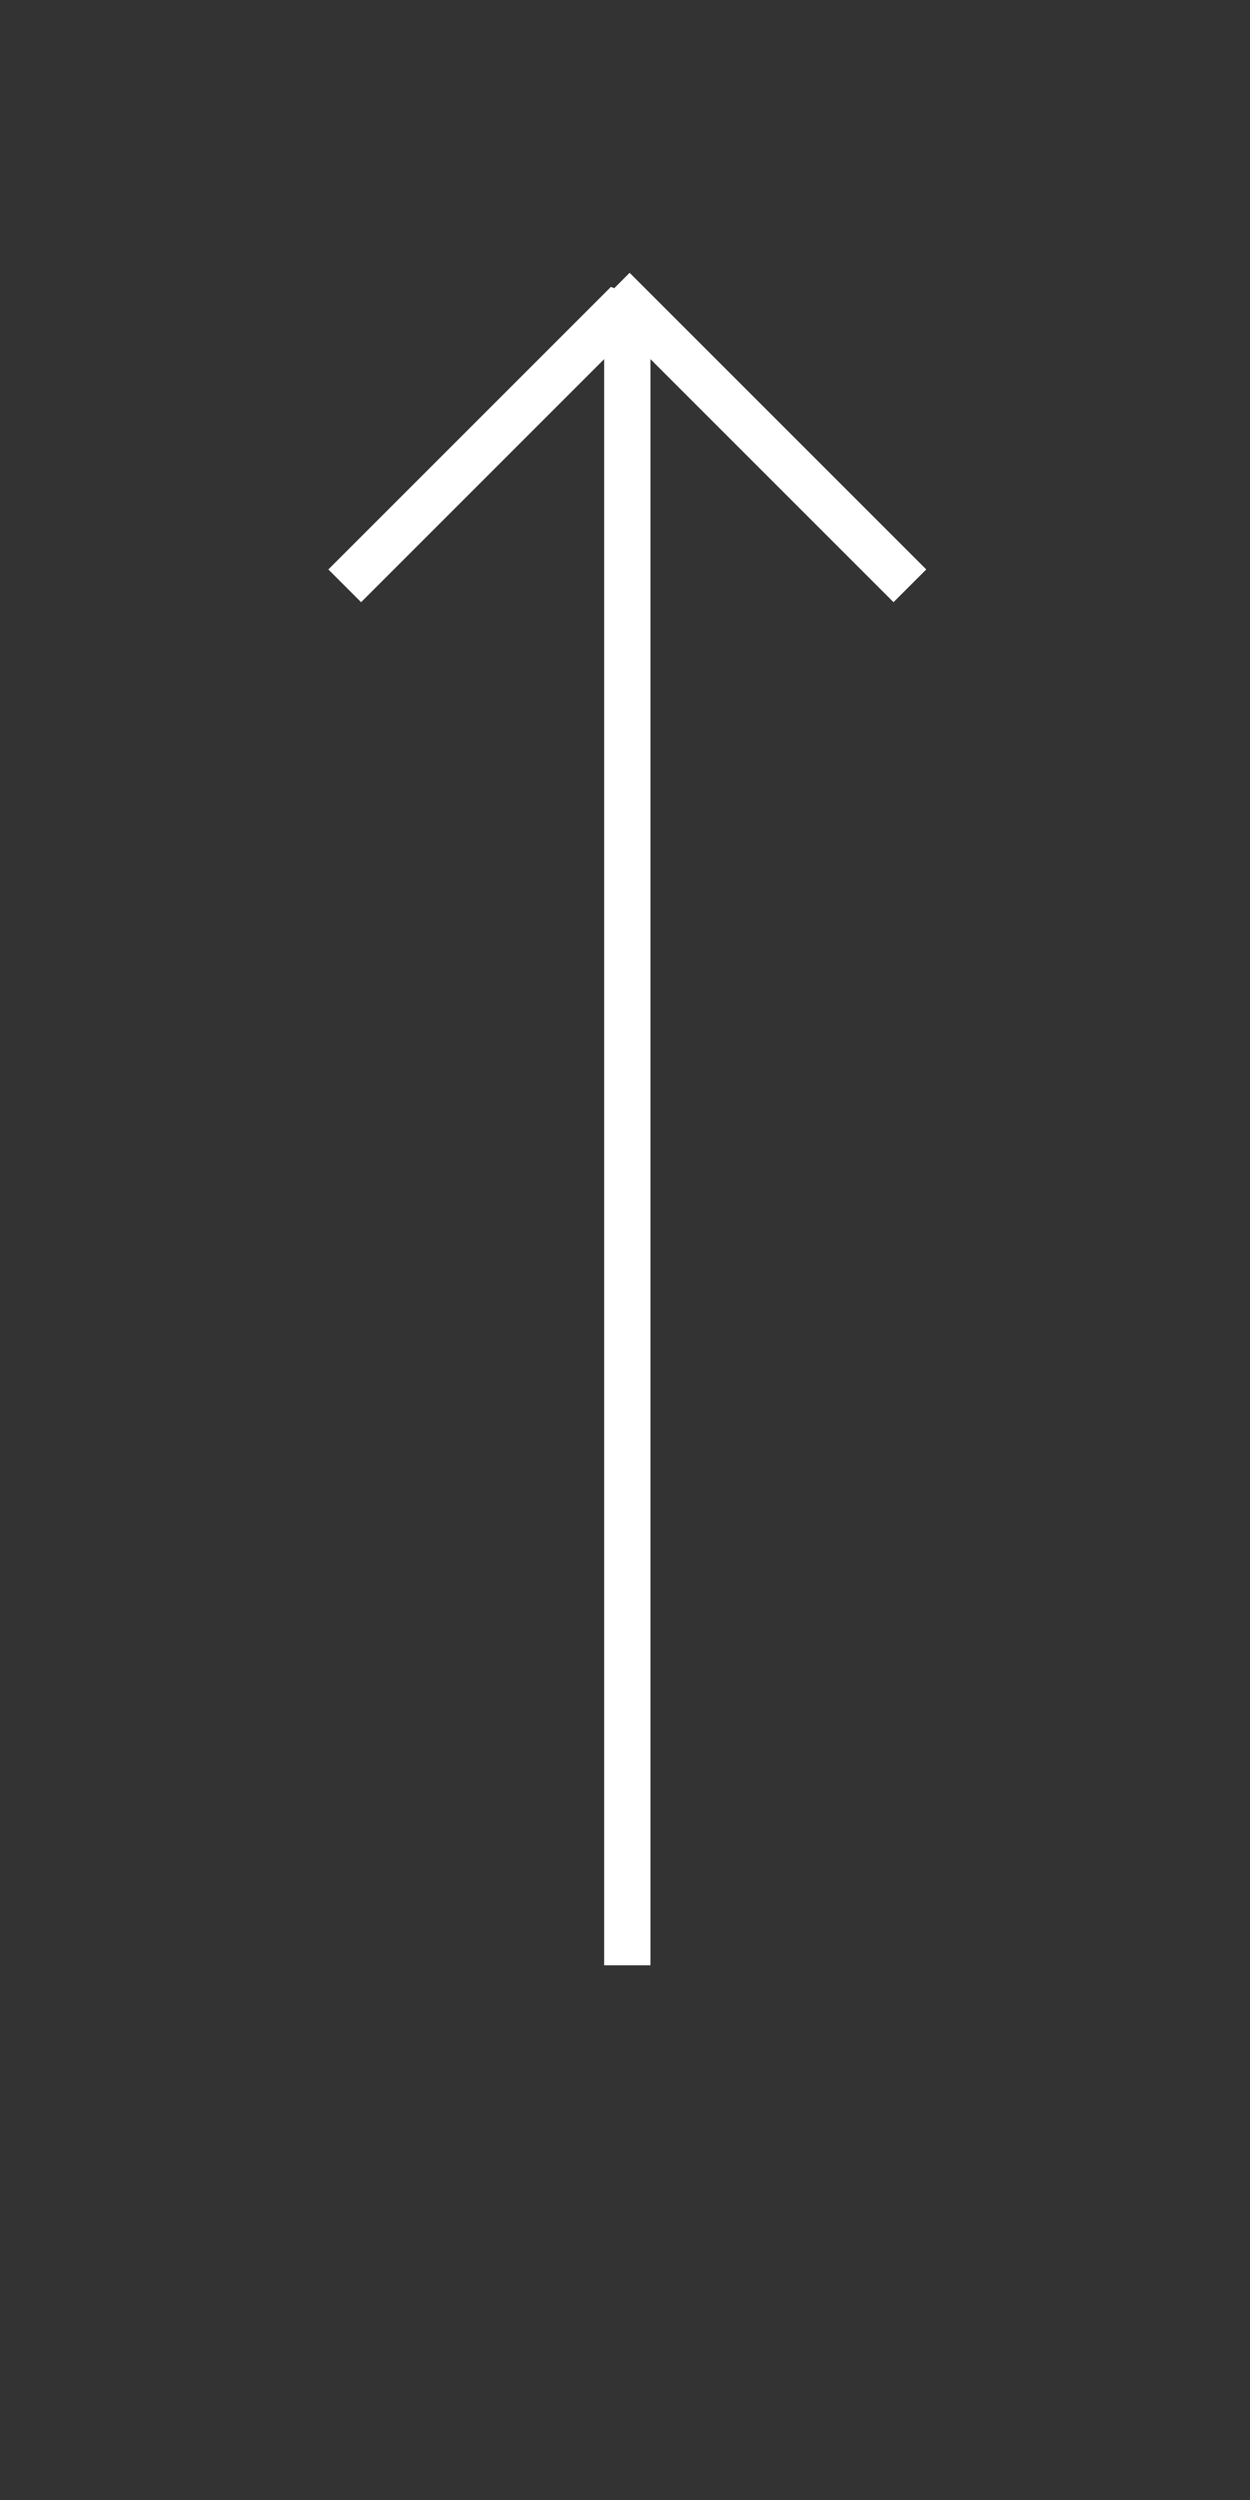 <?xml version="1.0" encoding="utf-8"?>
<!-- Generator: Adobe Illustrator 24.1.1, SVG Export Plug-In . SVG Version: 6.00 Build 0)  -->
<svg version="1.1" id="Layer_1" xmlns="http://www.w3.org/2000/svg" xmlns:xlink="http://www.w3.org/1999/xlink" x="0px" y="0px"
	 viewBox="0 0 270 540" style="enable-background:new 0 0 270 540;" xml:space="preserve">
<rect x="0" y="0" width="270" height="540" fill="#333333" stroke="none"/>
<style type="text/css">
	.st0{fill:none;stroke:#FFFFFF;stroke-width:10;stroke-linecap:square;stroke-linejoin:bevel;}
	.st1{fill:none;stroke:#FFFFFF;stroke-width:10;stroke-linecap:square;stroke-linejoin:bevel;stroke-miterlimit:10;}
</style>
<polyline class="st0" points="135.5,419.5 135.5,65.5 78,123 "/>
<line class="st1" x1="136" y1="66" x2="193" y2="123"/>
</svg>
